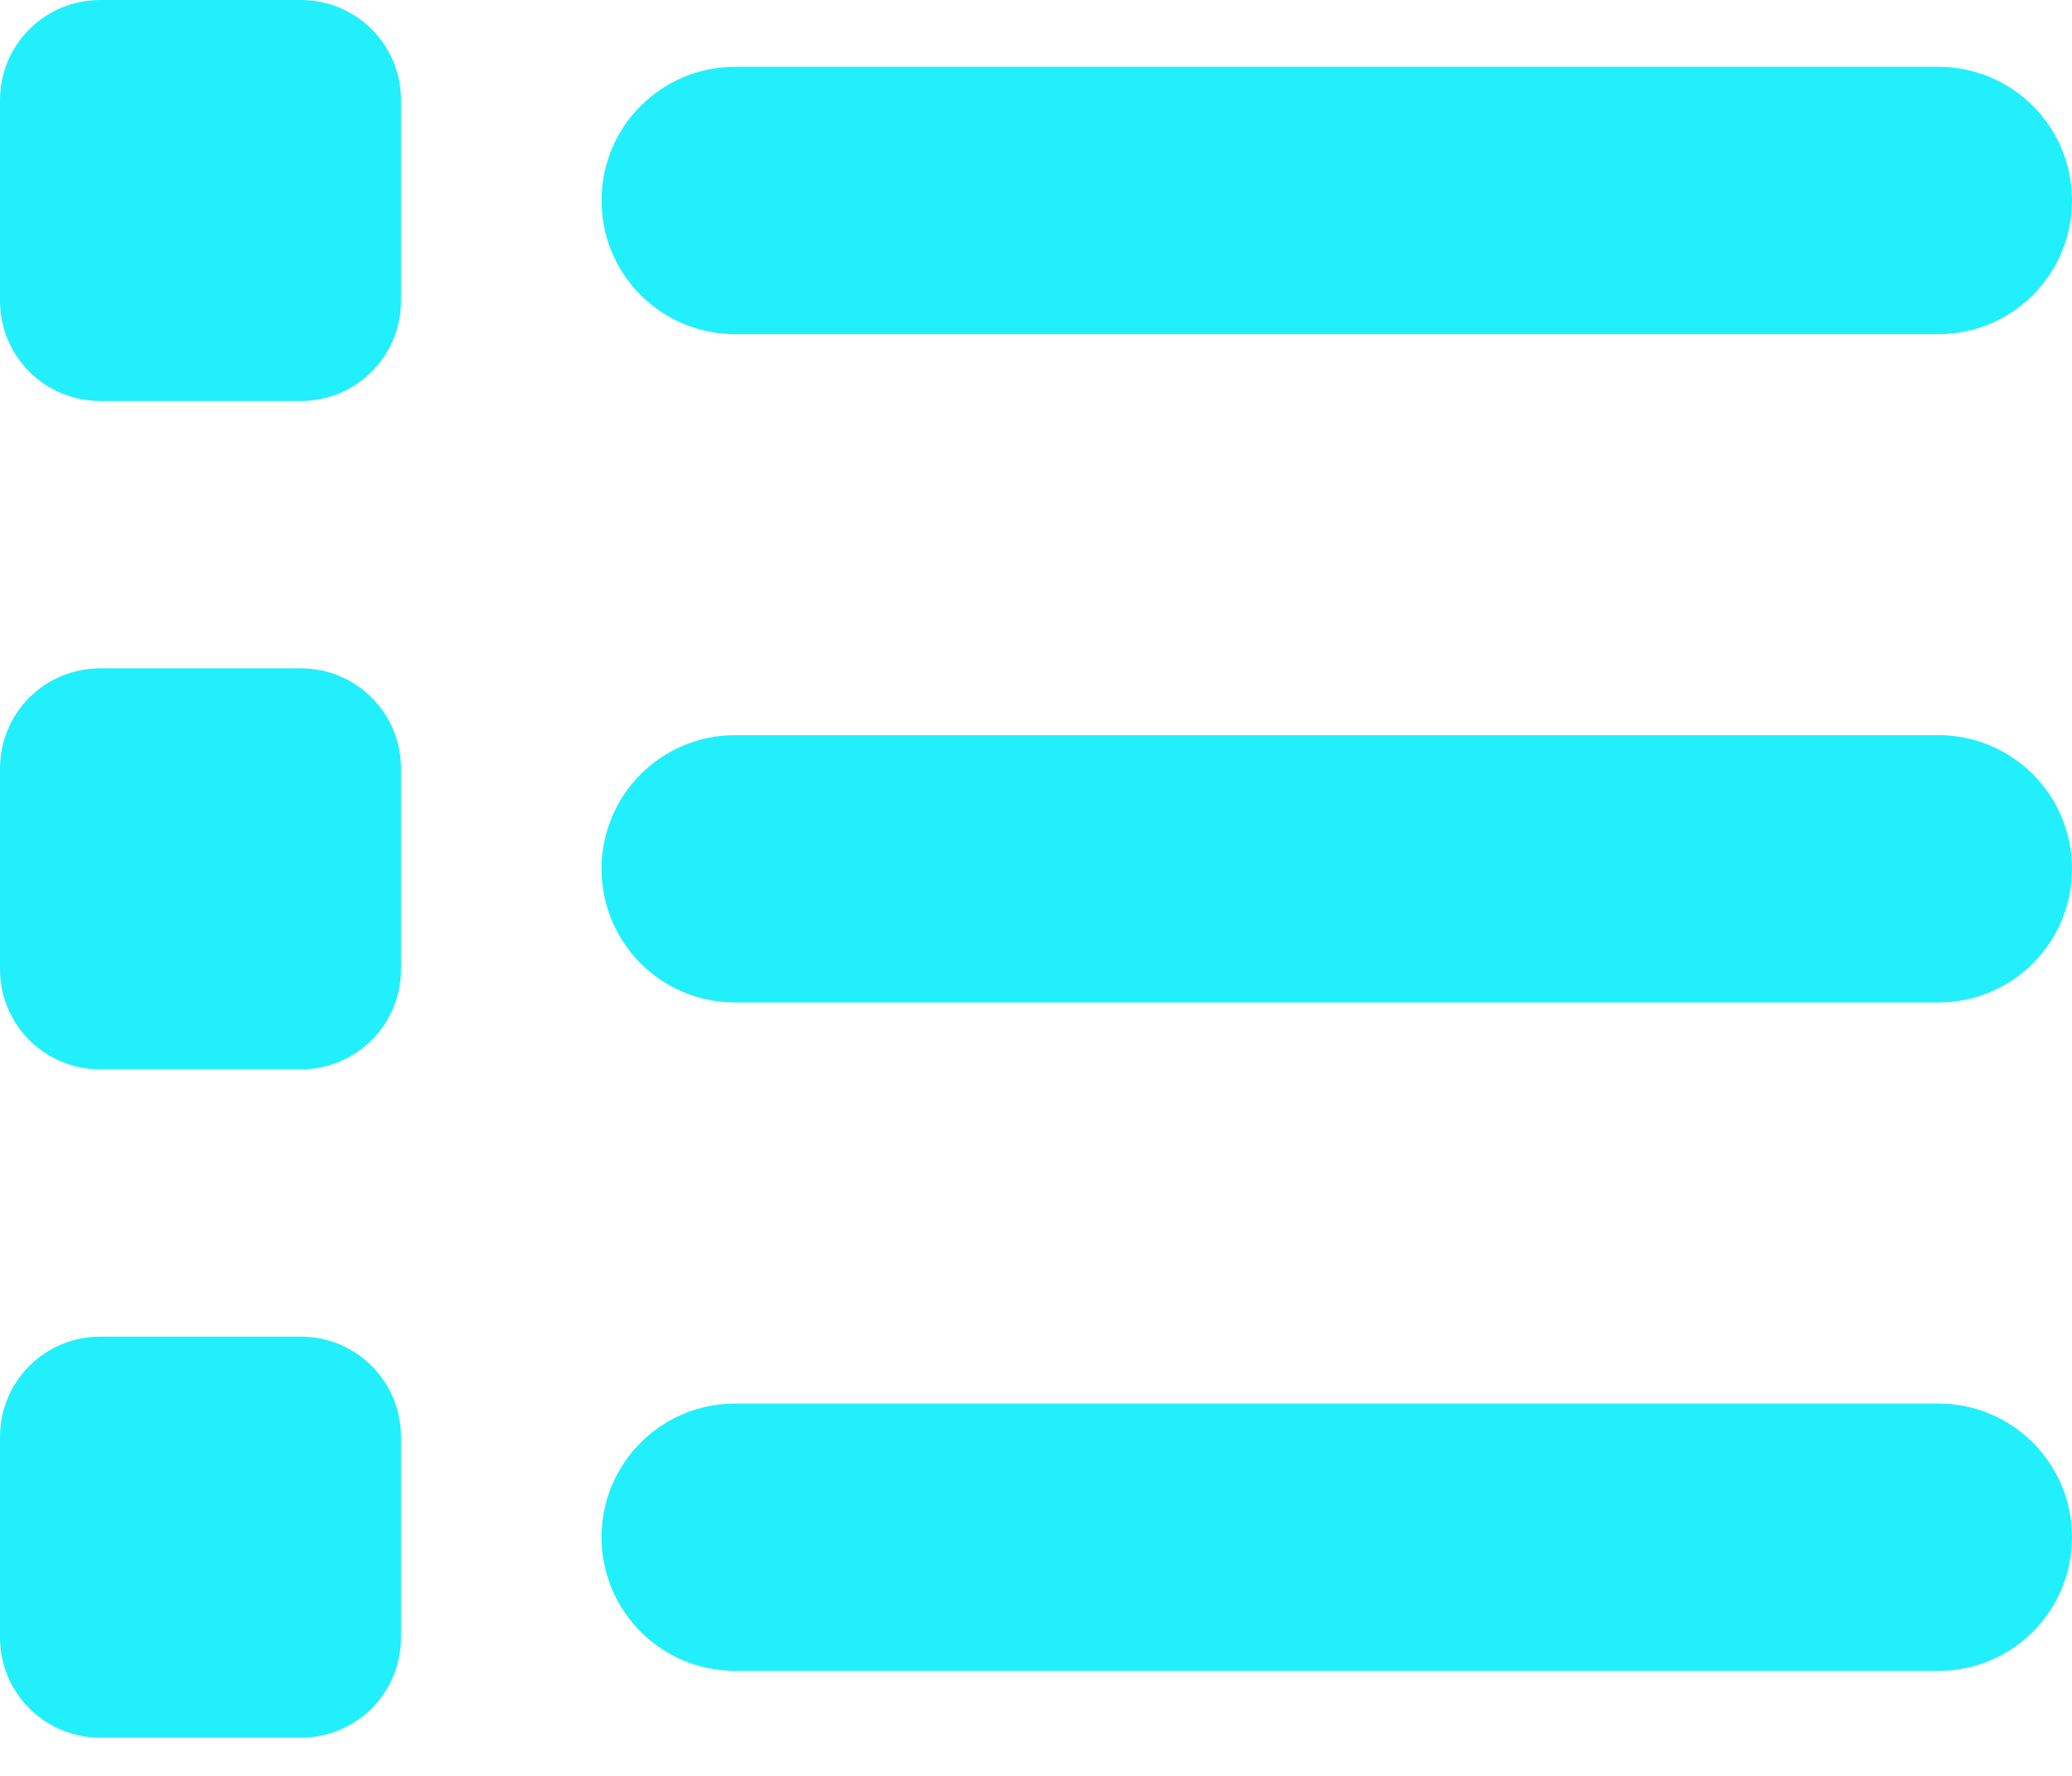 <svg width="28" height="24" viewBox="0 0 28 24" fill="none" xmlns="http://www.w3.org/2000/svg">
<path d="M1.355 0C0.604 0 0 0.604 0 1.355V4.065C0 4.815 0.604 5.419 1.355 5.419H4.065C4.815 5.419 5.419 4.815 5.419 4.065V1.355C5.419 0.604 4.815 0 4.065 0H1.355ZM9.935 0.903C8.936 0.903 8.129 1.71 8.129 2.71C8.129 3.709 8.936 4.516 9.935 4.516H26.194C27.193 4.516 28 3.709 28 2.71C28 1.71 27.193 0.903 26.194 0.903H9.935ZM9.935 9.935C8.936 9.935 8.129 10.743 8.129 11.742C8.129 12.741 8.936 13.548 9.935 13.548H26.194C27.193 13.548 28 12.741 28 11.742C28 10.743 27.193 9.935 26.194 9.935H9.935ZM9.935 18.968C8.936 18.968 8.129 19.775 8.129 20.774C8.129 21.773 8.936 22.581 9.935 22.581H26.194C27.193 22.581 28 21.773 28 20.774C28 19.775 27.193 18.968 26.194 18.968H9.935ZM0 10.387V13.097C0 13.848 0.604 14.452 1.355 14.452H4.065C4.815 14.452 5.419 13.848 5.419 13.097V10.387C5.419 9.636 4.815 9.032 4.065 9.032H1.355C0.604 9.032 0 9.636 0 10.387ZM1.355 18.064C0.604 18.064 0 18.669 0 19.419V22.129C0 22.88 0.604 23.484 1.355 23.484H4.065C4.815 23.484 5.419 22.88 5.419 22.129V19.419C5.419 18.669 4.815 18.064 4.065 18.064H1.355Z" fill="#22EFFC"/>
</svg>
